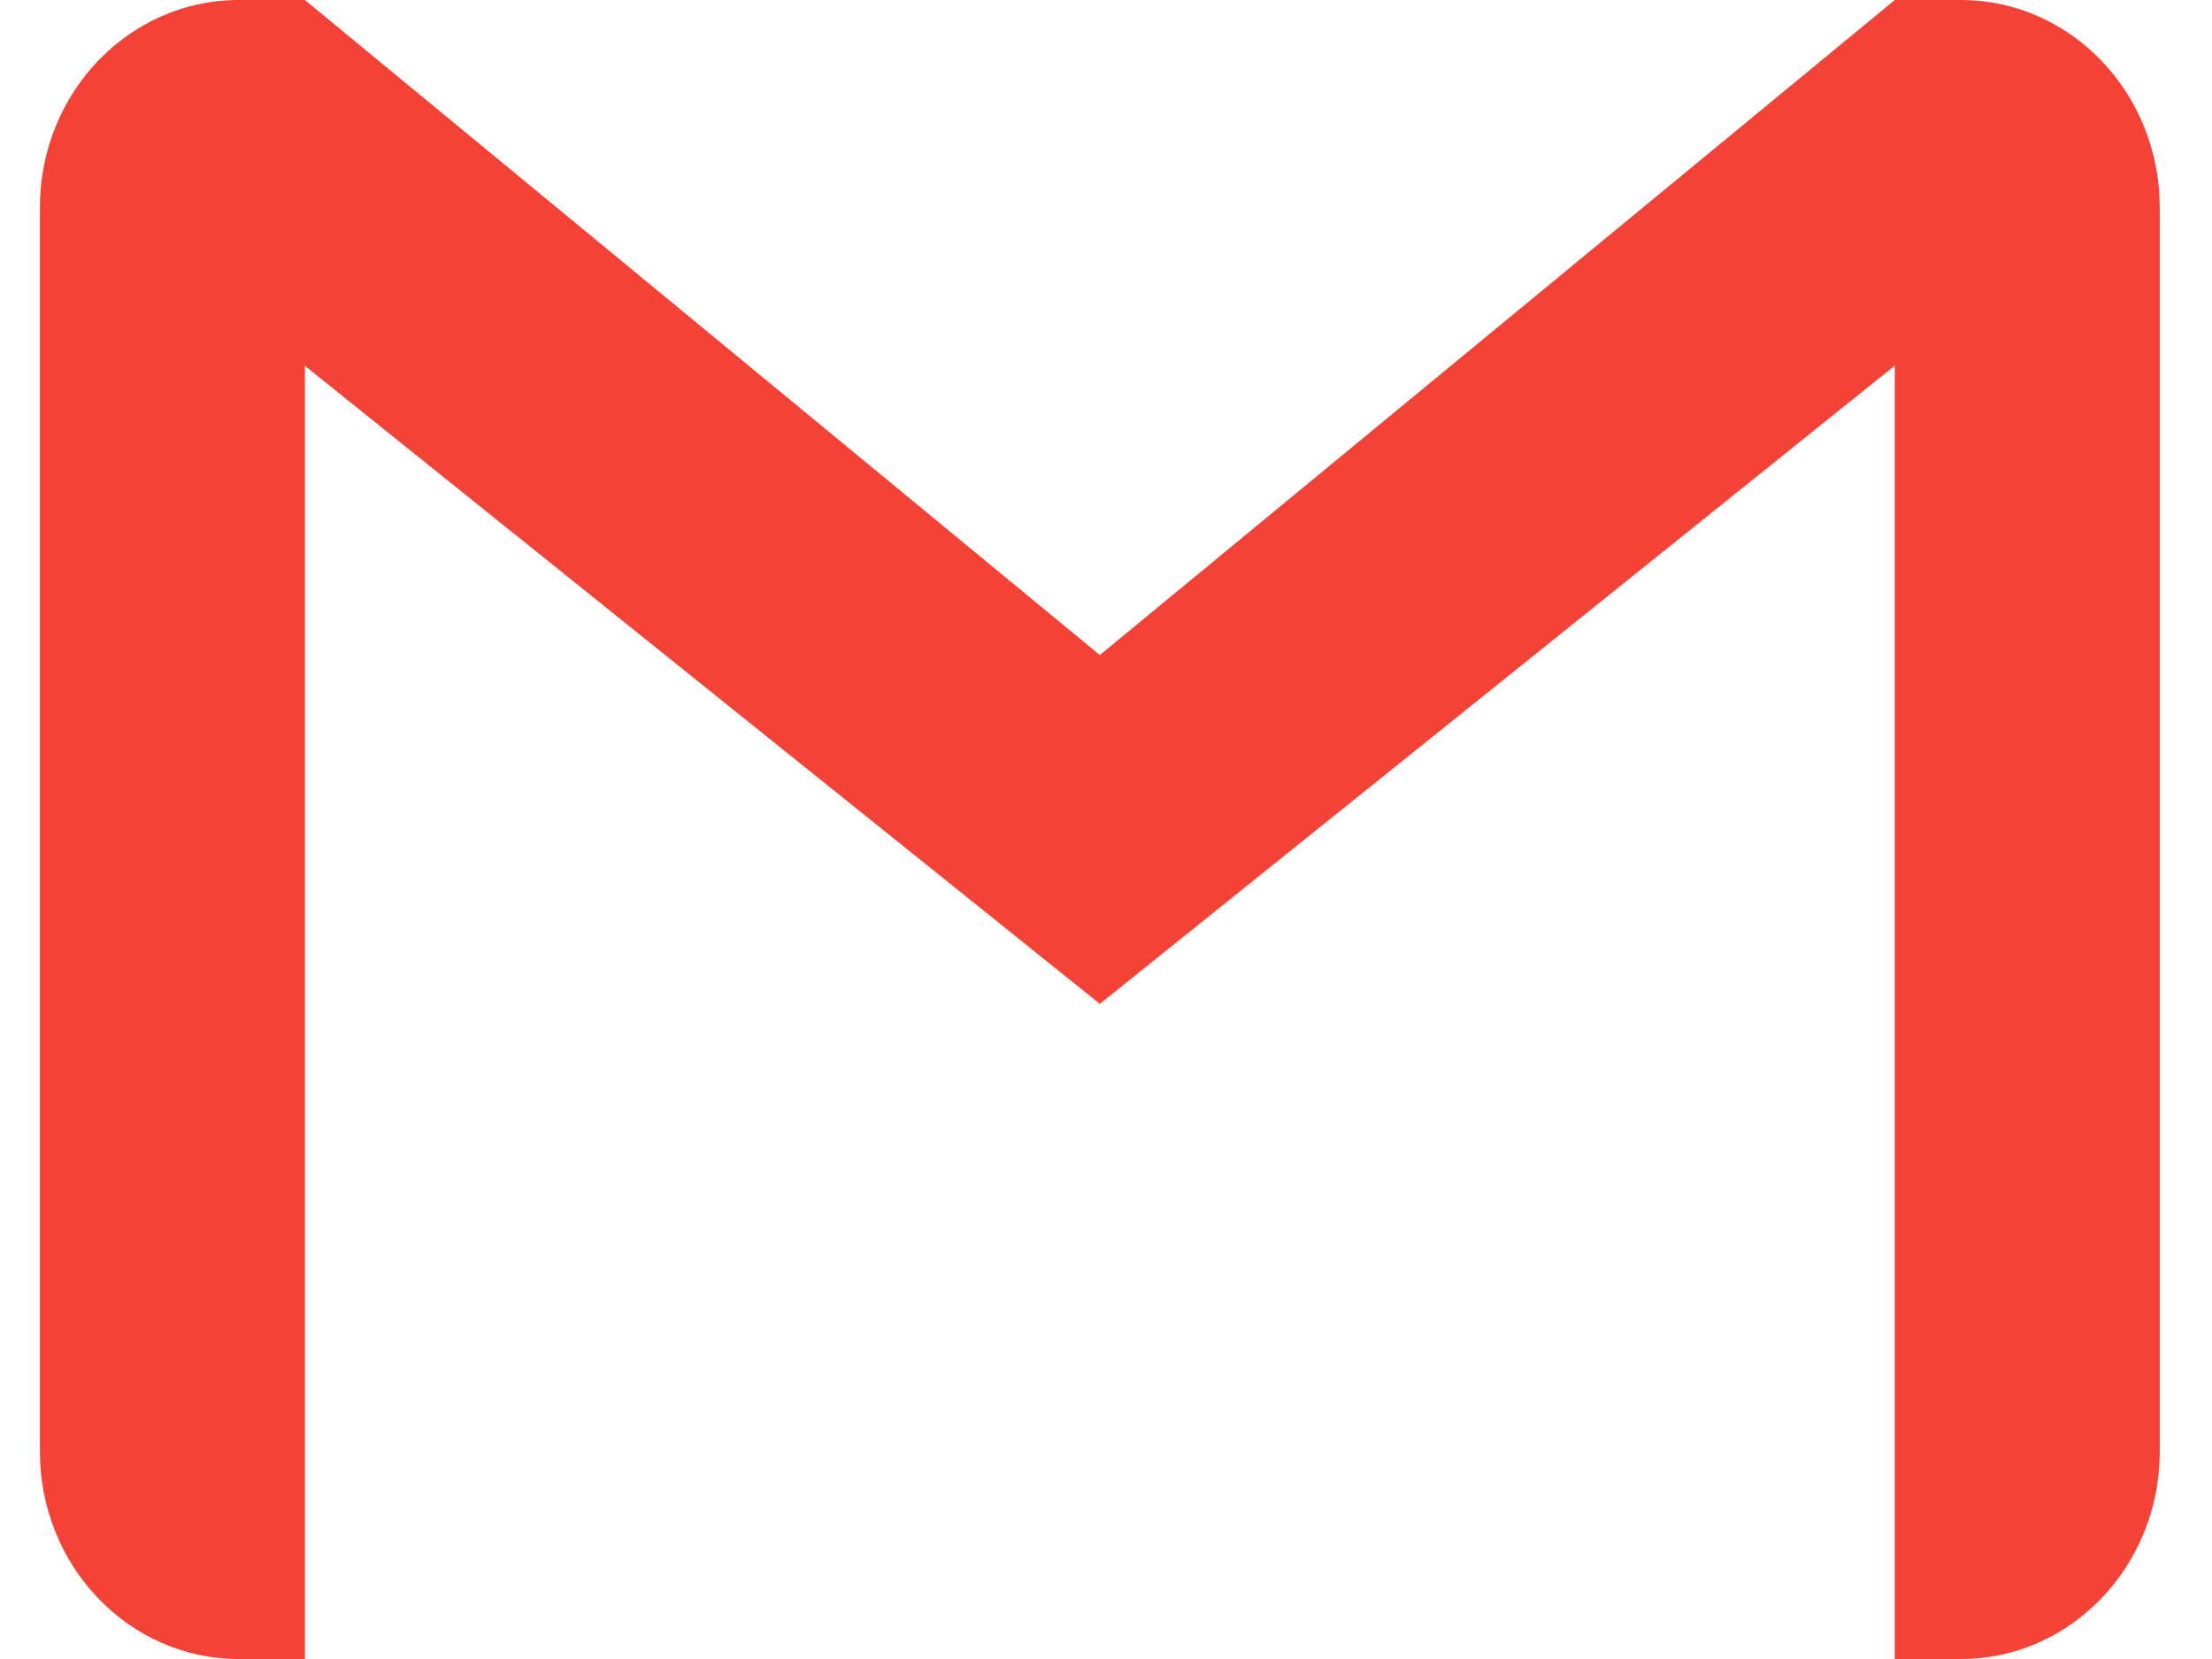 <svg width="24" height="18" viewBox="0 0 24 18" fill="none" xmlns="http://www.w3.org/2000/svg">
<path d="M21.276 0H20.558L11.933 7.107L3.308 0H2.589C1.399 0 0.433 1.008 0.433 2.25V15.75C0.433 16.992 1.399 18 2.589 18H3.308V3.969L11.933 10.892L20.558 3.967V18H21.276C22.467 18 23.433 16.992 23.433 15.75V2.25C23.433 1.008 22.467 0 21.276 0Z" fill="#F44336"/>
</svg>
